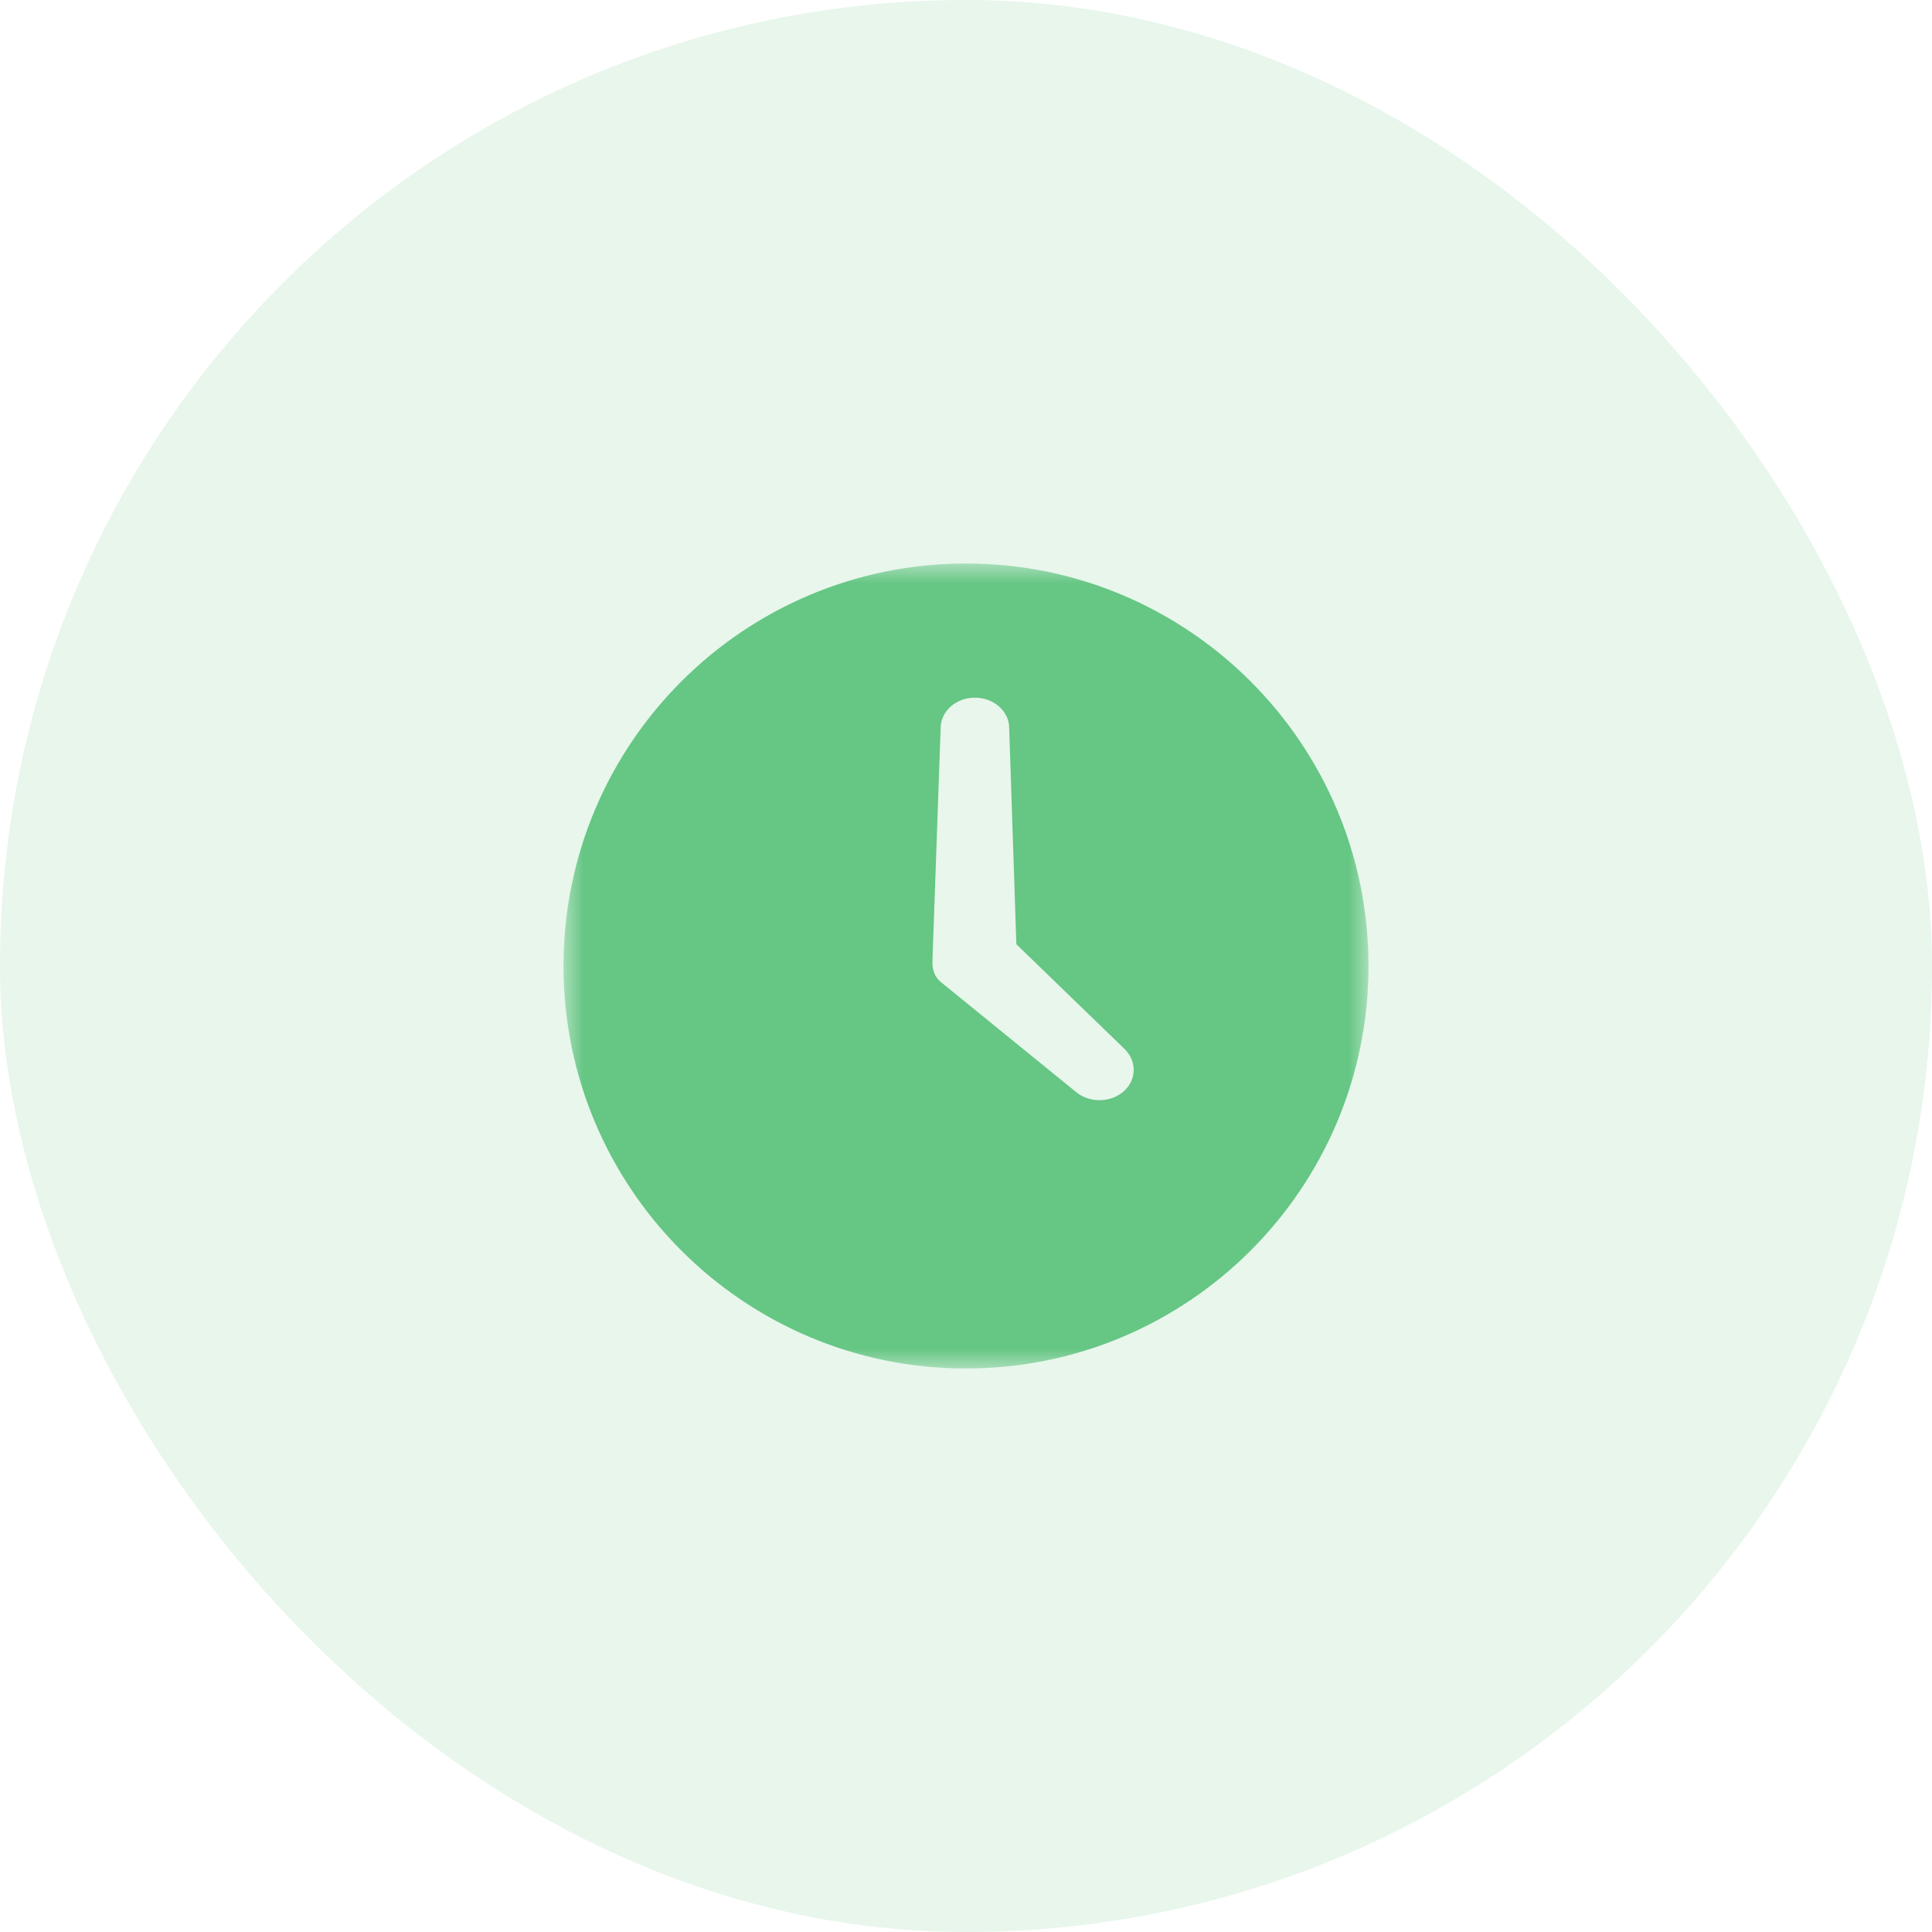<?xml version="1.0" encoding="UTF-8"?>
<svg width="48px" height="48px" viewBox="0 0 48 48" version="1.1" xmlns="http://www.w3.org/2000/svg" xmlns:xlink="http://www.w3.org/1999/xlink">
    <!-- Generator: Sketch 48.2 (47327) - http://www.bohemiancoding.com/sketch -->
    <title>Group 6</title>
    <desc>Created with Sketch.</desc>
    <defs>
        <polygon id="path-1" points="0 0 20 0 20 20 0 20"></polygon>
    </defs>
    <g id="管理-首页" stroke="none" stroke-width="1" fill="none" fill-rule="evenodd" transform="translate(-112, -604)">
        <g id="index_icon2" transform="translate(112, 604)">
            <rect id="Rectangle-7" fill-opacity="0.15" fill="#66C684" x="0" y="0" width="48" height="48" rx="24"></rect>
            <g id="生活时长" transform="translate(14, 14)">
                <mask id="mask-2" fill="white">
                    <use xlink:href="#path-1"></use>
                </mask>
                <g id="Clip-2"></g>
                <path d="M10,0 C4.478,0 0,4.478 0,10 C0,15.522 4.478,20 10,20 C15.522,20 20,15.522 20,10 C20,4.478 15.522,0 10,0 Z M13.919,13.113 C13.589,13.407 13.042,13.407 12.712,13.113 L9.357,10.384 C9.23,10.271 9.167,10.113 9.167,9.932 L9.167,9.853 L9.37,4.089 C9.37,3.672 9.751,3.333 10.221,3.333 C10.691,3.333 11.073,3.672 11.073,4.089 L11.251,9.459 L13.919,12.042 C14.249,12.346 14.249,12.82 13.919,13.113 Z" id="Fill-1" fill="#66C684" mask="url(#mask-2)"></path>
            </g>
        </g>
    </g>
</svg>